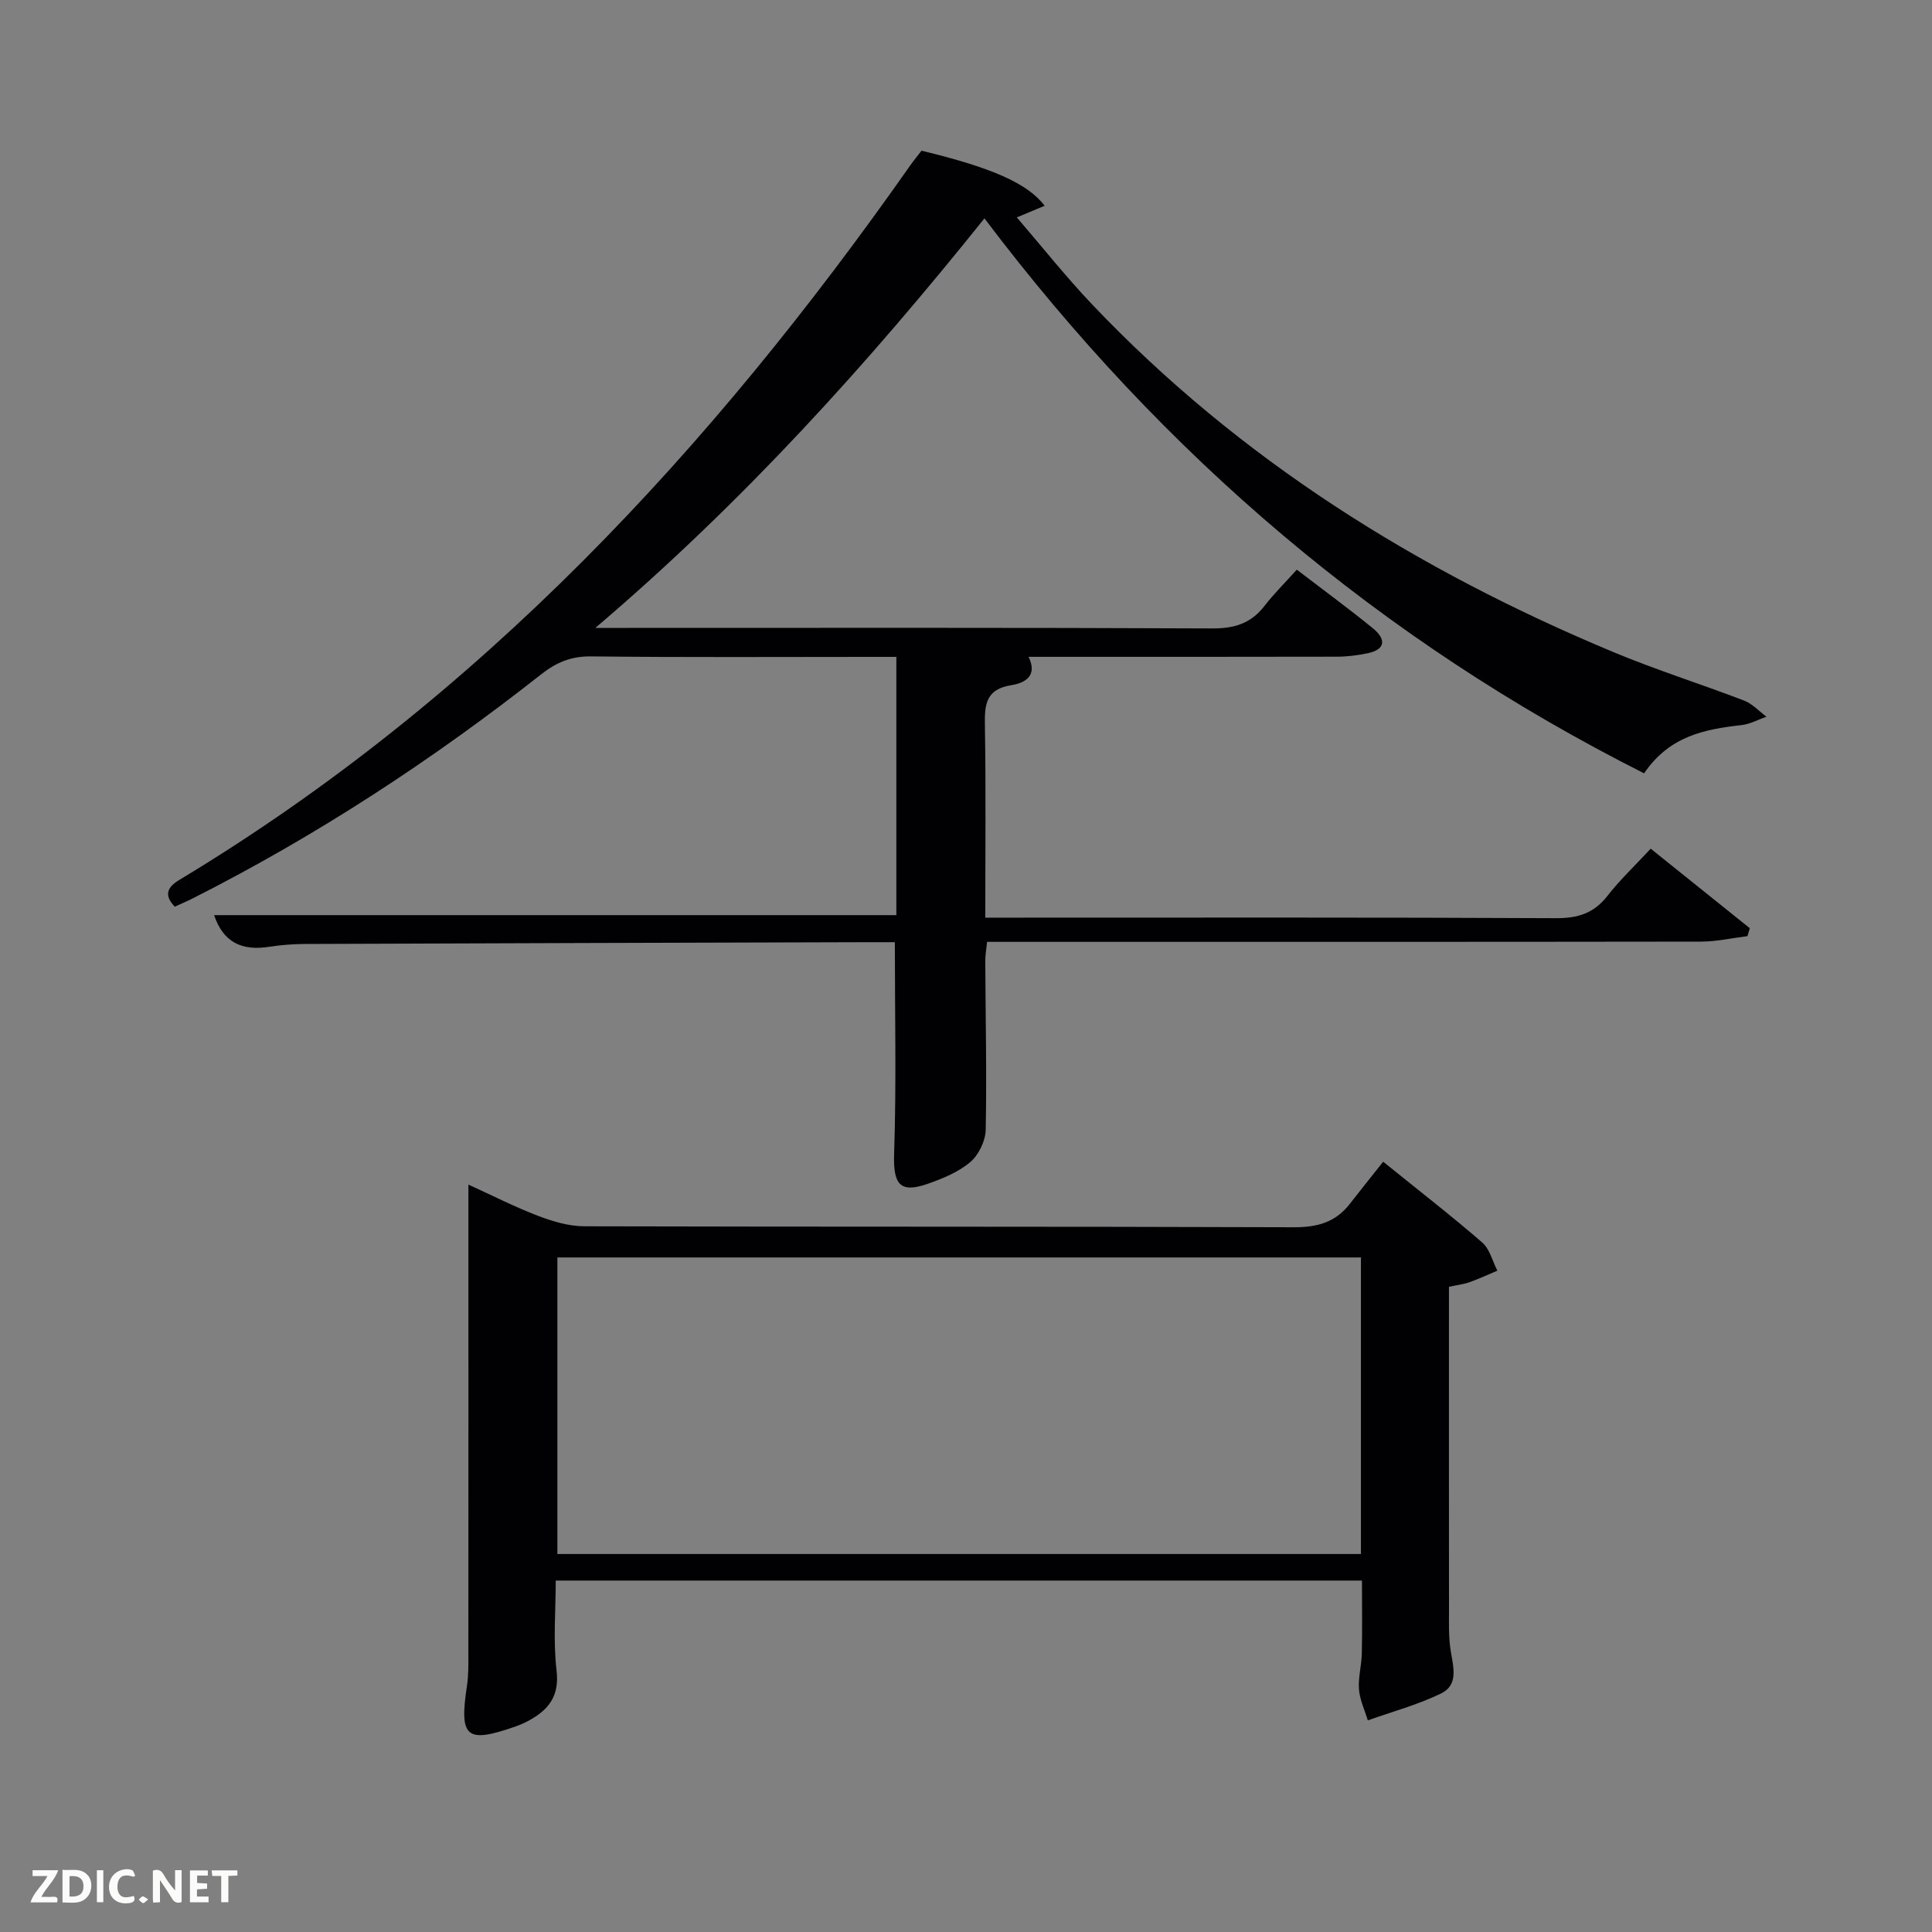 <svg enable-background="new 0 0 400 400" viewBox="0 0 400 400" xmlns="http://www.w3.org/2000/svg"><rect x="0" y="0" width="400" height="400" fill="#808080" stroke="none"/><path d="m268.49 117.94c5.84 4.48 10.94 8.2 15.81 12.19 2.56 2.1 2.75 4.31-1.16 5.12-2.1.44-4.27.71-6.41.71-21.16.05-42.32.03-63.77.03 2.02 4.16-1.06 5.47-3.62 5.88-5.11.82-5.5 3.84-5.43 8.1.22 13.13.08 26.27.08 40.02h5.65c37.5 0 74.99-.08 112.49.11 4.57.02 7.89-1.02 10.71-4.66 2.54-3.27 5.59-6.14 8.92-9.73 6.84 5.49 13.68 10.98 20.52 16.47-.16.55-.32 1.09-.49 1.64-3.19.39-6.37 1.12-9.56 1.13-47.16.07-94.32.05-141.49.05-1.99 0-3.99 0-6.37 0-.14 1.4-.38 2.66-.38 3.92.05 11.66.32 23.33.09 34.99-.05 2.29-1.44 5.19-3.18 6.67-2.44 2.08-5.68 3.41-8.78 4.5-5.87 2.07-7.21.07-7-6.24.48-14.41.15-28.84.15-43.77-1.77 0-3.73 0-5.68 0-38.83.11-77.65.22-116.48.37-2.48.01-4.99.21-7.44.59-5.46.85-9.42-.82-11.34-6.56h141.25c0-17.38 0-35.09 0-53.47-1.69 0-3.45 0-5.22 0-19.33 0-38.66.12-57.99-.1-4.14-.05-7.19 1.24-10.35 3.73-22.54 17.75-46.46 33.39-72.09 46.36-1.18.6-2.4 1.11-3.75 1.73-2.26-2.36-1.59-4.01.91-5.52 62.11-37.4 110.12-89.2 151.35-147.93.76-1.08 1.6-2.09 2.35-3.07 14.45 3.48 21.92 6.72 25.5 11.4-1.73.72-3.3 1.38-5.77 2.41 5.21 6.05 10.12 12.25 15.54 17.96 30.54 32.16 67.31 55.08 107.98 72.04 8.87 3.7 18.08 6.59 27.06 10.04 1.72.66 3.09 2.2 4.63 3.33-1.71.6-3.38 1.54-5.14 1.74-7.6.86-14.9 2.21-20.2 9.99-54.52-27.47-99.54-65.85-136.57-114.9-23.94 29.86-49.76 58.58-80.56 84.79h6.74c40.33 0 80.66-.08 120.99.11 4.58.02 7.99-1.03 10.78-4.63 1.93-2.49 4.19-4.73 6.72-7.54z" fill="#010104"/><path d="m286.37 240.52c7.93 6.41 14.37 11.39 20.51 16.73 1.56 1.36 2.12 3.86 3.13 5.83-1.9.8-3.78 1.68-5.72 2.37-1.23.44-2.56.59-4.3.97v5.36c0 20.49-.01 40.97.01 61.46 0 2.83-.1 5.7.34 8.47.53 3.35 1.71 7.11-1.99 8.91-4.82 2.34-10.09 3.76-15.16 5.57-.64-2.14-1.66-4.25-1.83-6.43-.19-2.44.54-4.95.59-7.43.11-4.95.03-9.91.03-15.09-55.72 0-110.96 0-166.92 0 0 6.14-.56 12.45.17 18.61.63 5.32-1.65 8.14-5.74 10.38-.86.47-1.78.87-2.7 1.2-10.28 3.6-11.74 2.35-10.11-8.4.35-2.29.29-4.65.29-6.98.02-31.96.01-63.91.01-96.79 5.03 2.29 9.65 4.65 14.48 6.49 3.02 1.15 6.33 2.13 9.51 2.14 48.97.13 97.93.02 146.9.2 4.91.02 8.71-1.05 11.68-4.95 2.14-2.77 4.35-5.49 6.82-8.62zm-4.6 19.82c-55.75 0-111.11 0-166.37 0v61.4h166.37c0-20.51 0-40.77 0-61.4z" fill="#010104"/><g fill="#fbfcfa"><path d="m37.59 393.81c-.92.31-1.52.05-2-.78-.7-1.2-1.52-2.34-2.47-3.78v4.59c-.55.03-.95.05-1.41.07-.03-.37-.06-.64-.06-.91 0-1.91 0-3.81 0-5.7 1.13-.41 1.77-.03 2.29.91.62 1.11 1.38 2.14 2.31 3.19v-4.2h1.35v6.61z"/><path d="m12.94 393.88v-6.75c1.9.19 3.93-.54 5.37 1.29.8 1.01.78 2.88.03 3.97-1.37 1.97-3.4 1.51-5.4 1.49m1.45-1.22c2.04.12 2.92-.58 2.89-2.21-.03-1.51-.98-2.19-2.89-2z"/><path d="m11.81 393.87h-5.49c.68-2.18 2.47-3.48 3.51-5.45h-3.08v-1.21h5.29c-.71 2.13-2.44 3.48-3.47 5.51.86 0 1.63.04 2.39-.01.79-.05 1.14.21.85 1.16"/><path d="m39.33 393.86v-6.61h3.7v1.07h-2.22v1.52c.68.04 1.34.09 2.07.13v1.07c-.72.05-1.38.09-2.1.14v1.48h2.4v1.19h-3.85z"/><path d="m27.71 388.56c-1.15-.3-2.46-.61-3.1.64-.37.73-.41 1.93-.06 2.67.63 1.35 1.99.93 3.17.68.35.94-.01 1.32-.93 1.46-1.62.25-3.05-.27-3.76-1.48-.72-1.24-.6-3.03.31-4.17.88-1.11 2.71-1.7 4-1.16.32.13.44.74.65 1.12-.1.08-.19.16-.28.24"/><path d="m49.15 387.24v1.07c-.59.02-1.17.05-1.87.08v5.44h-1.48v-5.44h-1.85c-.05-.4-.08-.73-.13-1.15z"/><path d="m20.06 387.21h1.33v6.62h-1.33z"/><path d="m30.68 393.25c-.49.38-.8.79-1.05.76-.32-.05-.6-.45-.9-.7.26-.24.51-.64.8-.67.29-.04.62.3 1.15.61"/></g></svg>